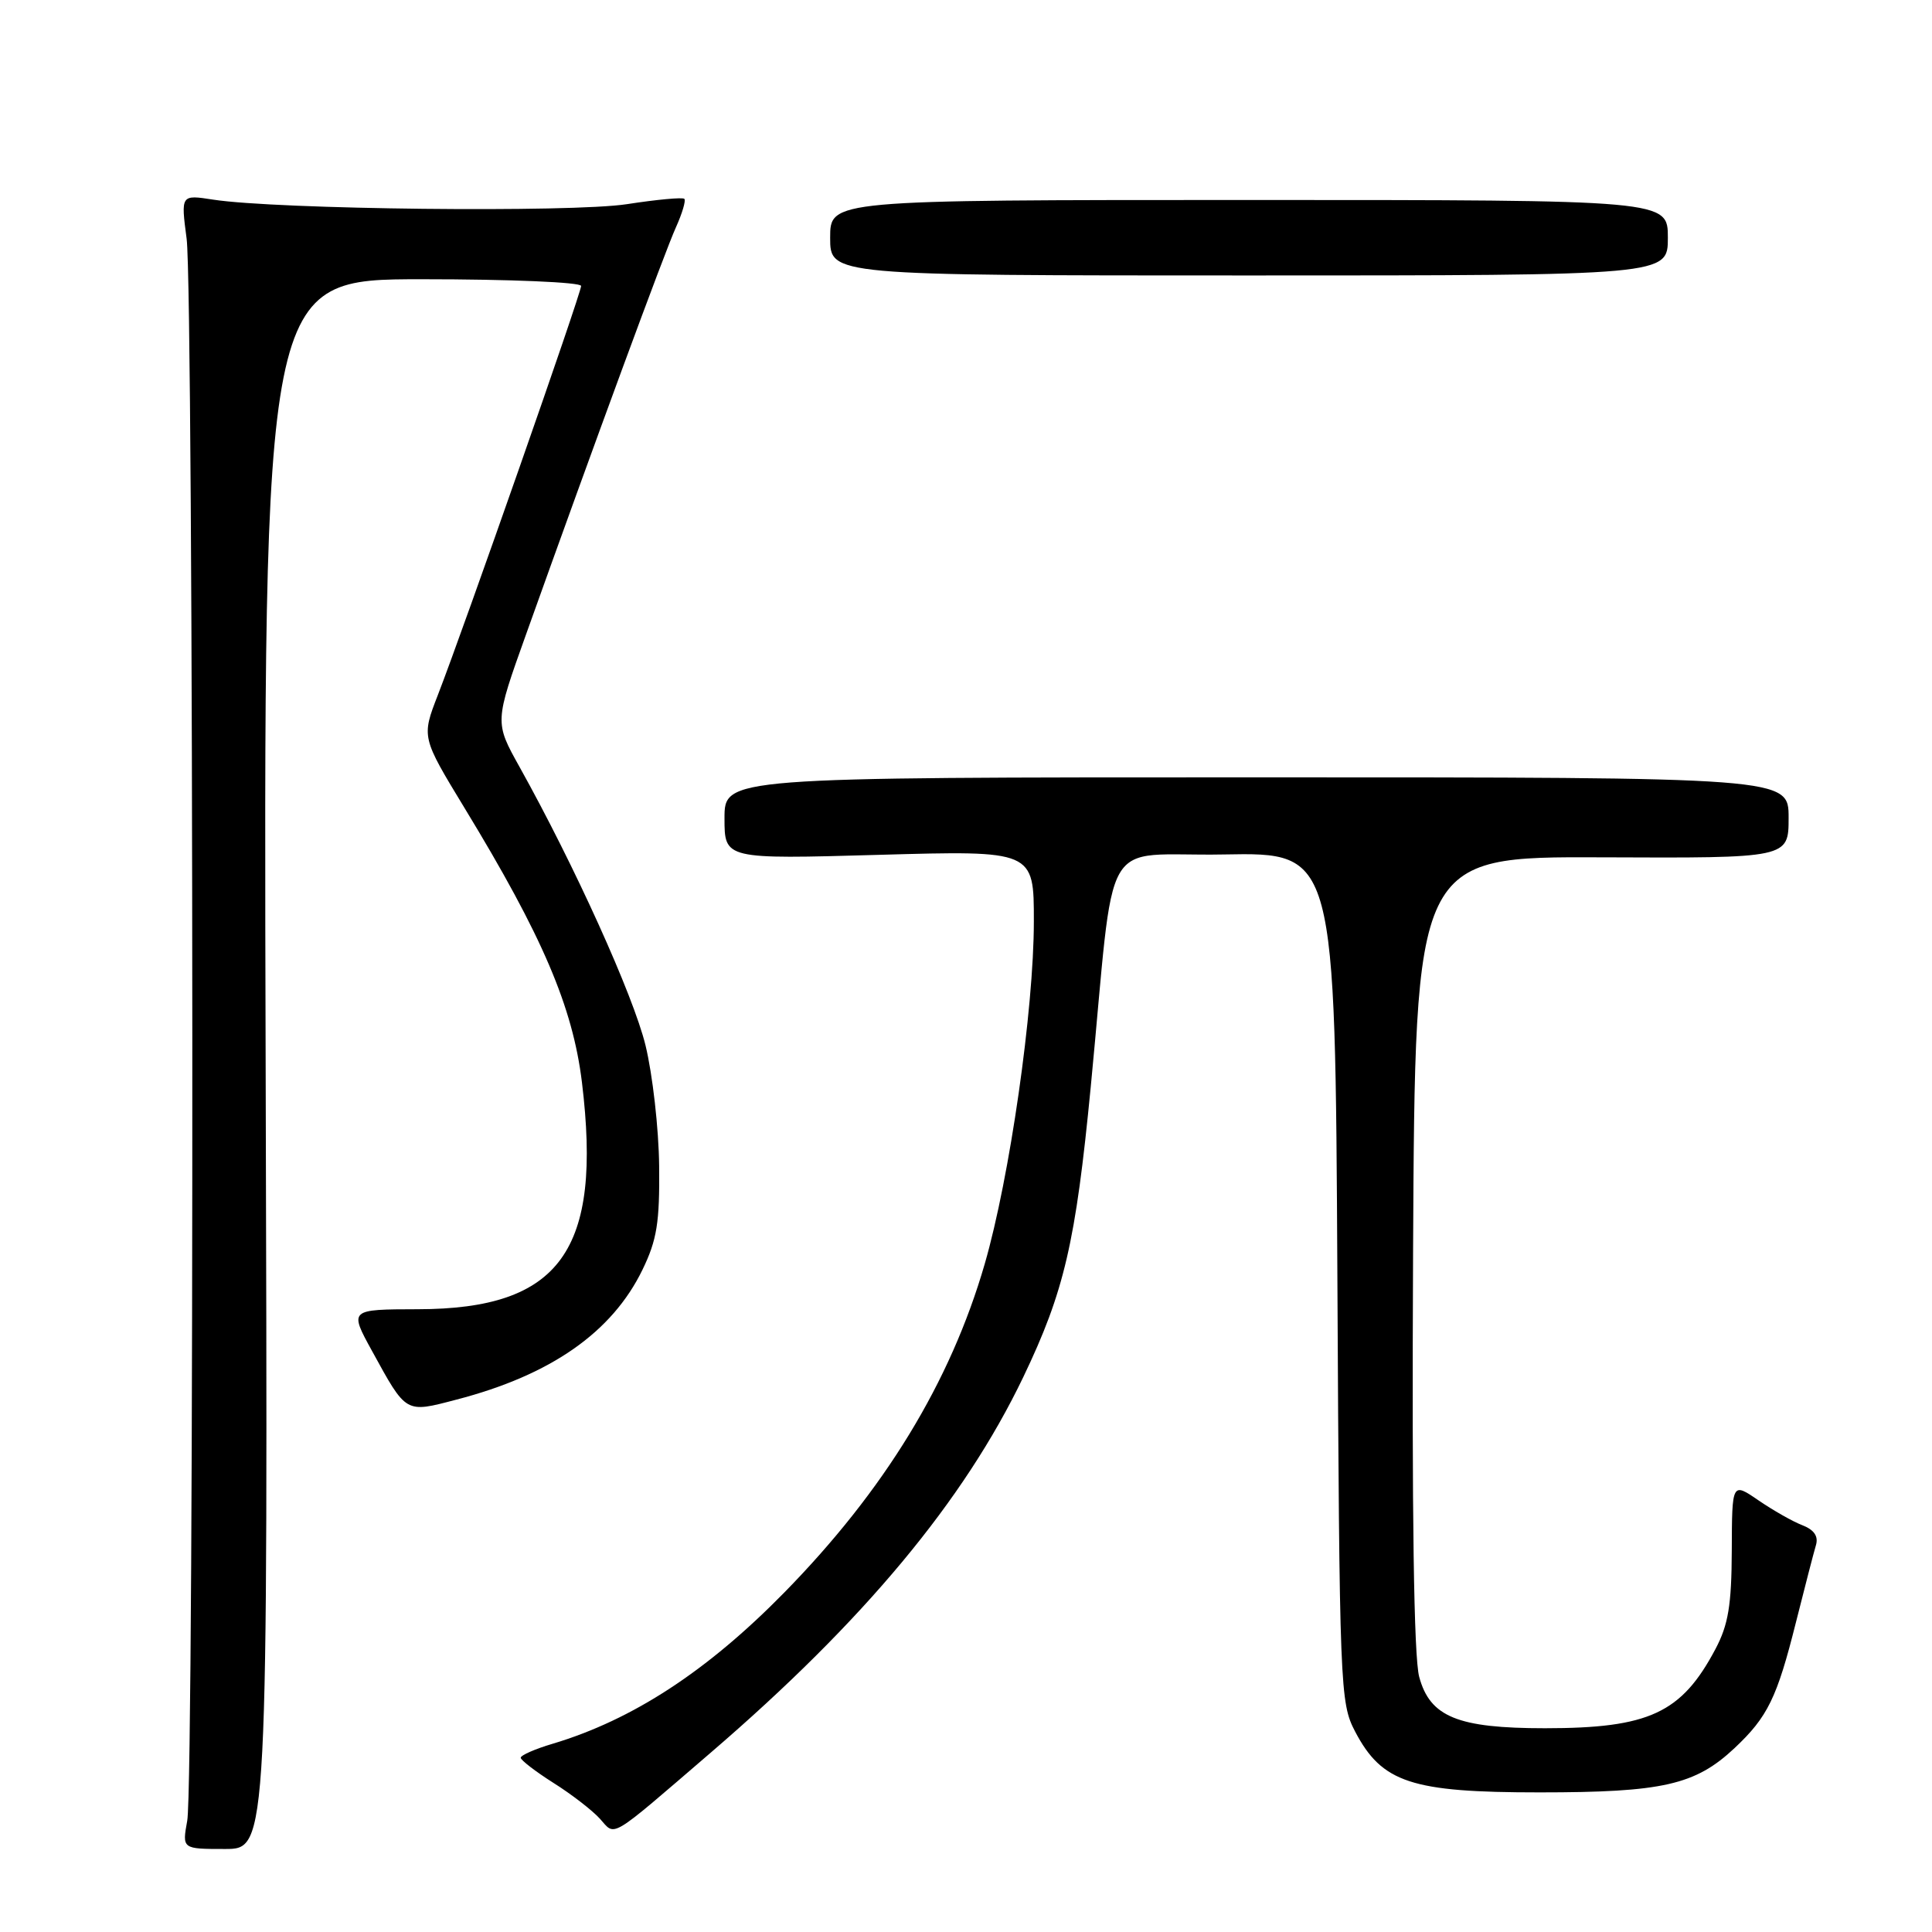 <?xml version="1.0" encoding="UTF-8" standalone="no"?>
<!DOCTYPE svg PUBLIC "-//W3C//DTD SVG 1.1//EN" "http://www.w3.org/Graphics/SVG/1.1/DTD/svg11.dtd" >
<svg xmlns="http://www.w3.org/2000/svg" xmlns:xlink="http://www.w3.org/1999/xlink" version="1.1" viewBox="0 0 256 256">
 <g >
 <path fill="currentColor"
d=" M 35.20 141.00 C 34.91 37.00 34.91 37.00 55.95 37.00 C 67.63 37.00 77.00 37.40 77.00 37.89 C 77.00 38.87 61.50 83.11 58.02 92.09 C 55.85 97.68 55.85 97.68 61.57 107.09 C 71.88 124.03 75.89 133.41 77.11 143.41 C 79.82 165.72 74.24 173.45 55.38 173.48 C 46.27 173.50 46.27 173.50 49.29 179.00 C 53.88 187.36 53.67 187.24 60.47 185.46 C 72.99 182.21 81.10 176.54 85.13 168.25 C 87.05 164.29 87.42 161.99 87.34 154.50 C 87.29 149.55 86.47 142.35 85.53 138.50 C 83.92 131.90 76.15 114.73 68.83 101.60 C 65.54 95.70 65.54 95.70 69.69 84.10 C 78.81 58.58 88.11 33.32 89.56 30.13 C 90.40 28.27 90.90 26.57 90.68 26.35 C 90.46 26.12 87.04 26.44 83.09 27.05 C 75.76 28.19 36.64 27.76 28.23 26.45 C 23.96 25.79 23.96 25.79 24.73 31.64 C 25.68 38.89 25.76 236.07 24.81 241.25 C 24.13 245.00 24.13 245.00 29.81 245.00 C 35.50 245.00 35.50 245.00 35.20 141.00 Z  M 94.17 232.24 C 114.46 214.80 127.73 198.86 135.59 182.47 C 141.03 171.11 142.53 164.66 144.53 144.01 C 147.88 109.35 145.47 113.54 162.21 113.22 C 176.92 112.95 176.92 112.95 177.21 169.22 C 177.49 223.86 177.56 225.61 179.56 229.44 C 183.12 236.22 187.01 237.50 204.00 237.50 C 220.31 237.50 224.63 236.52 229.84 231.63 C 234.23 227.50 235.46 224.99 237.98 214.93 C 239.15 210.29 240.33 205.71 240.62 204.75 C 240.97 203.57 240.39 202.71 238.82 202.10 C 237.54 201.61 234.93 200.12 233.00 198.80 C 229.50 196.40 229.50 196.40 229.47 205.45 C 229.44 212.70 229.01 215.29 227.31 218.50 C 222.81 227.00 218.51 229.00 204.72 229.00 C 193.15 229.00 189.48 227.50 188.05 222.19 C 187.34 219.55 187.07 200.65 187.24 165.86 C 187.50 113.50 187.50 113.50 212.25 113.60 C 237.00 113.71 237.00 113.71 237.00 108.35 C 237.00 103.00 237.00 103.00 166.50 103.00 C 96.00 103.00 96.00 103.00 96.00 108.43 C 96.00 113.85 96.00 113.85 116.50 113.27 C 137.00 112.69 137.00 112.69 136.99 122.10 C 136.99 133.77 133.79 156.06 130.48 167.48 C 125.93 183.18 117.21 197.47 103.90 211.04 C 93.71 221.43 83.83 227.88 73.25 231.05 C 70.91 231.74 69.00 232.58 69.00 232.91 C 69.00 233.23 70.95 234.73 73.33 236.24 C 75.72 237.74 78.48 239.88 79.48 240.98 C 81.61 243.33 80.49 244.00 94.17 232.24 Z  M 221.00 31.50 C 221.00 26.50 221.00 26.50 165.50 26.50 C 110.00 26.50 110.00 26.50 110.00 31.50 C 110.00 36.50 110.00 36.50 165.50 36.50 C 221.00 36.50 221.00 36.50 221.00 31.50 Z "/>
</g>
</svg>